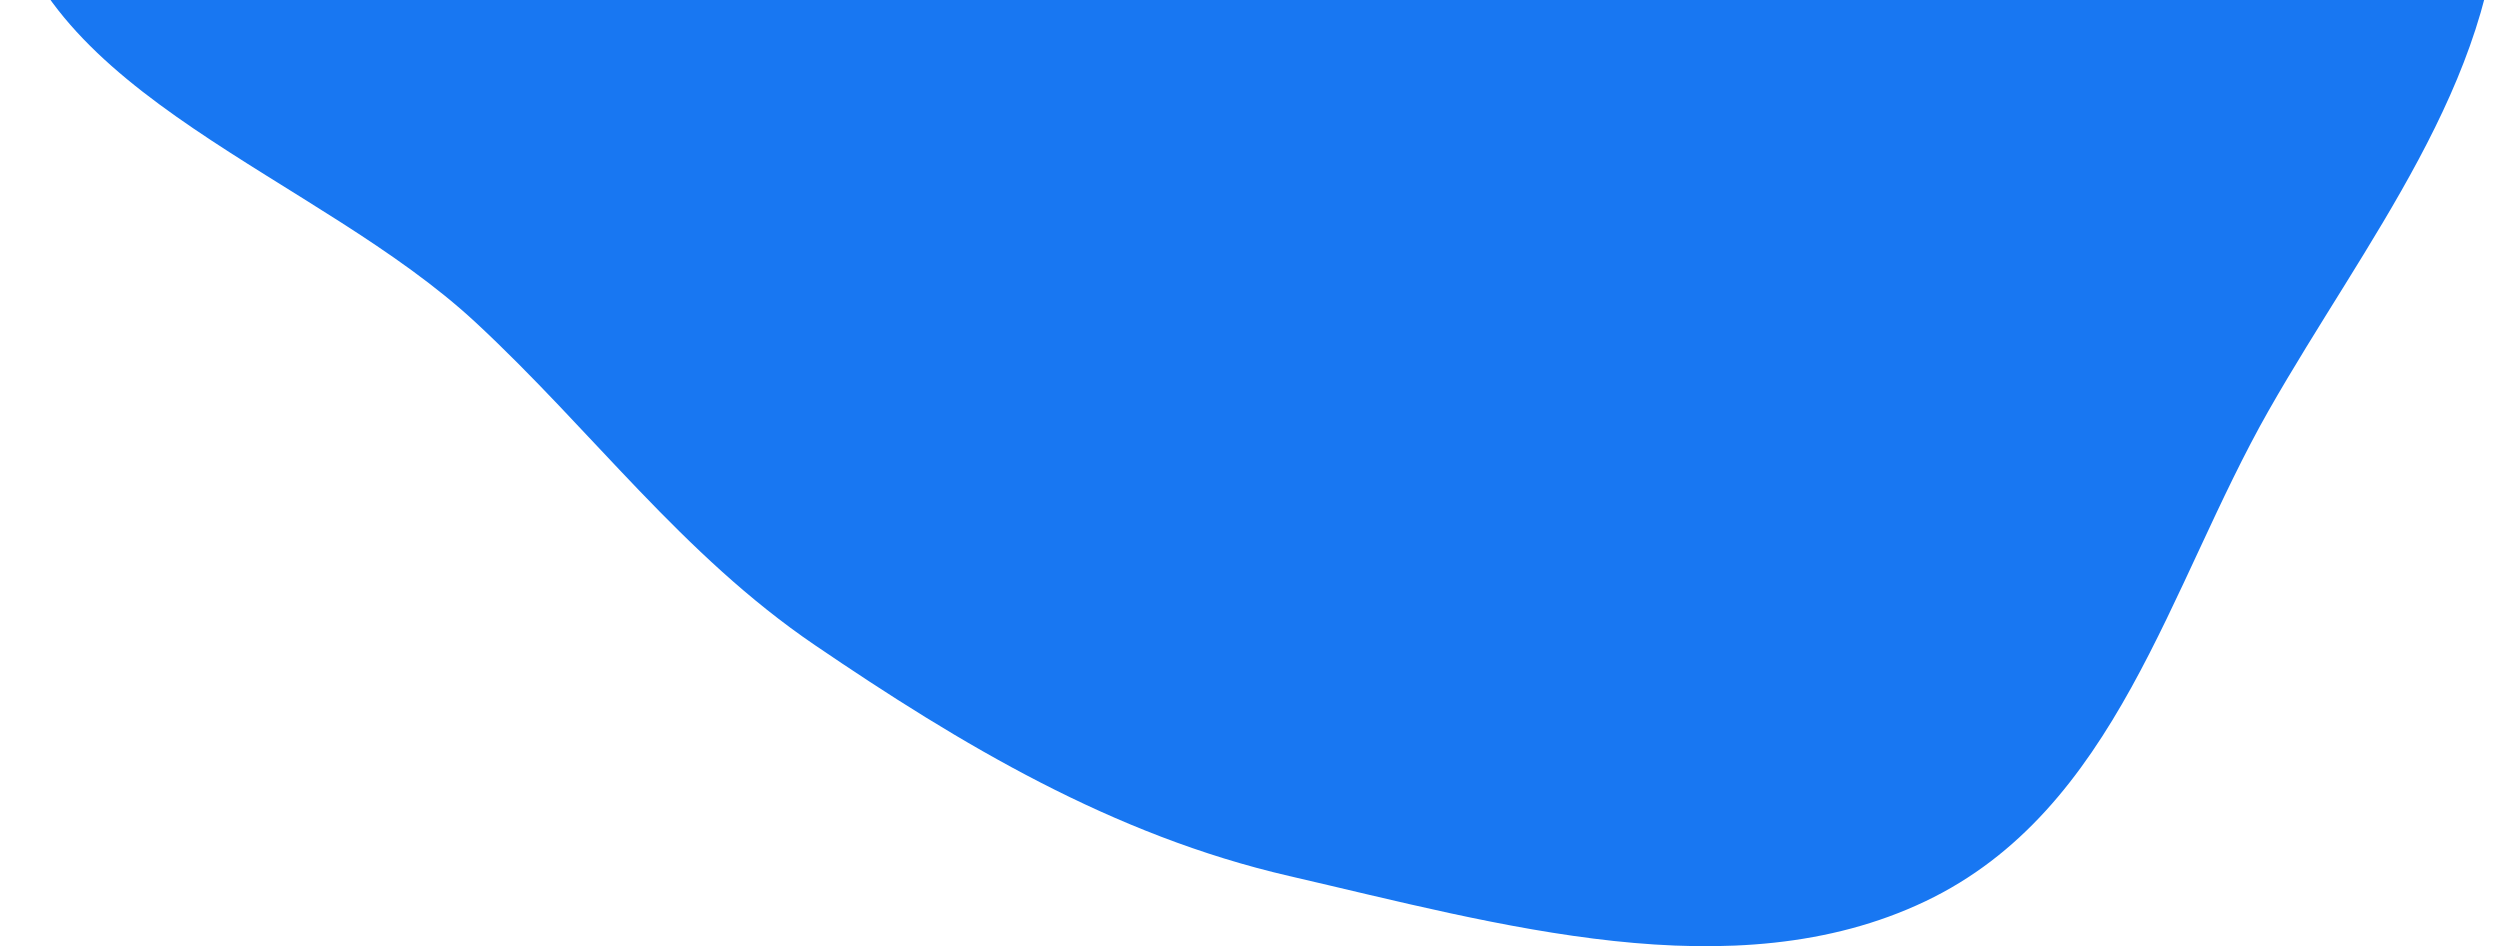<svg width="251" height="95" viewBox="0 0 251 95" fill="none" xmlns="http://www.w3.org/2000/svg">
<path fill-rule="evenodd" clip-rule="evenodd" d="M129.44 -106.09C148.253 -104.125 167.427 -105.686 184.659 -98.493C202.843 -90.903 218.685 -79.134 230.071 -64.087C242.004 -48.318 251.403 -30.028 250.987 -10.842C250.573 8.217 237.41 24.296 227.787 41.195C217.761 58.805 212.522 81.353 193.283 90.5C174.047 99.645 150.454 92.804 129.44 87.953C111.704 83.859 96.493 74.758 81.808 64.766C68.447 55.674 59.452 43.229 47.76 32.376C31.831 17.589 3.982 9.671 0.362 -10.842C-3.134 -30.651 19.593 -45.797 30.935 -62.962C42.031 -79.754 47.113 -102.379 66.441 -110.841C85.783 -119.31 108.142 -108.315 129.44 -106.09Z" fill="#1877F2"/>
</svg>
